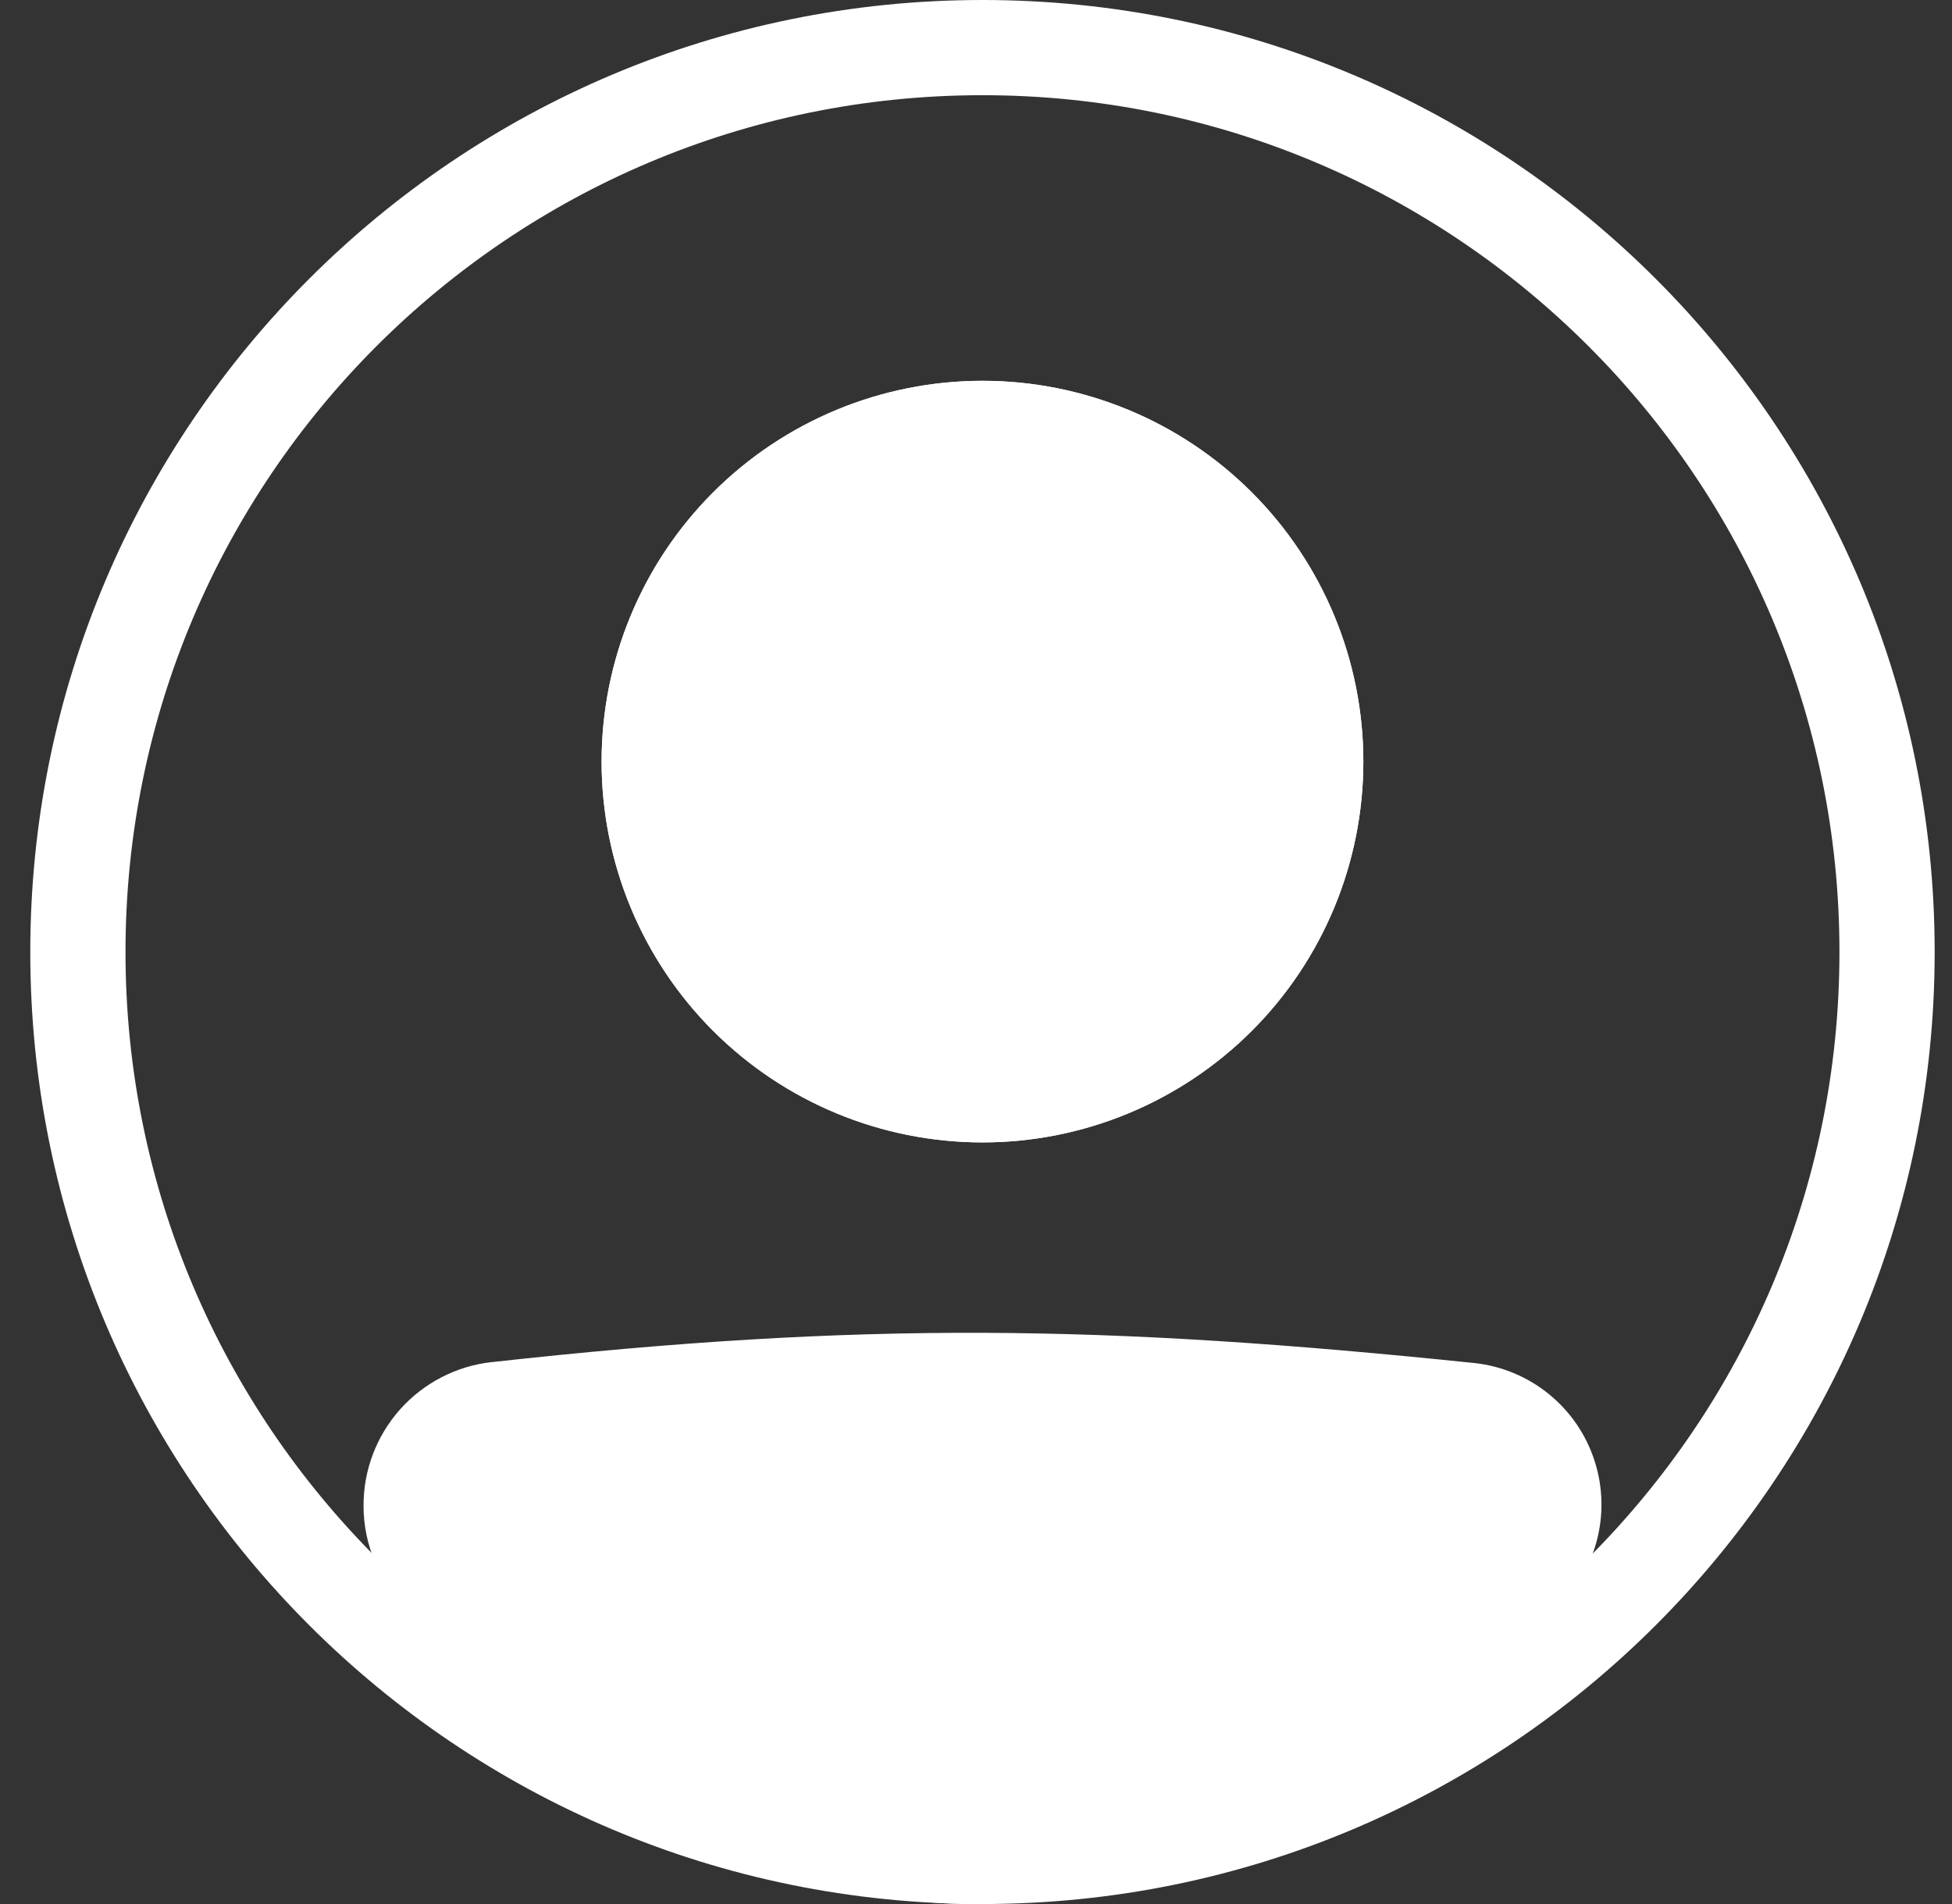 <svg width="41" height="40" viewBox="0 0 41 40" fill="none" xmlns="http://www.w3.org/2000/svg">
<rect x="0" y="0" width="41" height="40" fill="#333333" stroke="none"/>
<g id="profile">
<path id="Vector" fill-rule="evenodd" clip-rule="evenodd" d="M20.636 38C30.577 38 38.636 29.941 38.636 20C38.636 10.059 30.577 2 20.636 2C10.695 2 2.636 10.059 2.636 20C2.636 29.941 10.695 38 20.636 38ZM20.636 40C31.682 40 40.636 31.046 40.636 20C40.636 8.954 31.682 0 20.636 0C9.59 0 0.636 8.954 0.636 20C0.636 31.046 9.59 40 20.636 40Z" fill="white"/>
<path id="Vector_2" d="M8.636 31.63C8.636 30.597 9.408 29.724 10.436 29.61C18.151 28.756 23.156 28.833 30.854 29.629C31.238 29.669 31.602 29.821 31.902 30.065C32.202 30.309 32.424 30.635 32.542 31.003C32.659 31.371 32.667 31.766 32.564 32.138C32.461 32.511 32.252 32.845 31.962 33.101C22.877 41.02 17.685 40.911 9.276 33.109C8.866 32.729 8.636 32.189 8.636 31.631V31.63Z" fill="white"/>
<path id="Vector_3" fill-rule="evenodd" clip-rule="evenodd" d="M30.751 30.623C23.114 29.833 18.181 29.759 10.545 30.604C10.293 30.633 10.062 30.754 9.894 30.944C9.726 31.133 9.634 31.378 9.636 31.631C9.636 31.917 9.755 32.188 9.956 32.376C14.124 36.242 17.282 37.989 20.369 38C23.467 38.011 26.795 36.278 31.305 32.348C31.448 32.221 31.551 32.054 31.602 31.869C31.652 31.684 31.648 31.488 31.589 31.306C31.53 31.123 31.42 30.961 31.271 30.84C31.122 30.719 30.942 30.644 30.751 30.624V30.623ZM10.326 28.616C18.122 27.753 23.2 27.831 30.958 28.634C31.536 28.694 32.084 28.922 32.535 29.289C32.986 29.656 33.32 30.147 33.496 30.701C33.673 31.255 33.684 31.848 33.528 32.409C33.372 32.969 33.057 33.471 32.62 33.855C28.045 37.843 24.235 40.015 20.363 40C16.48 39.986 12.838 37.777 8.597 33.842C8.293 33.559 8.051 33.217 7.886 32.836C7.72 32.456 7.635 32.045 7.636 31.63C7.634 30.884 7.908 30.165 8.404 29.608C8.901 29.052 9.585 28.698 10.326 28.615V28.616Z" fill="white"/>
<path id="Vector_4" d="M28.636 16C28.636 18.122 27.793 20.157 26.293 21.657C24.792 23.157 22.758 24 20.636 24C18.514 24 16.479 23.157 14.979 21.657C13.479 20.157 12.636 18.122 12.636 16C12.636 13.878 13.479 11.843 14.979 10.343C16.479 8.843 18.514 8 20.636 8C22.758 8 24.792 8.843 26.293 10.343C27.793 11.843 28.636 13.878 28.636 16Z" fill="white"/>
<path id="Vector_5" fill-rule="evenodd" clip-rule="evenodd" d="M20.636 22C22.227 22 23.753 21.368 24.878 20.243C26.004 19.117 26.636 17.591 26.636 16C26.636 14.409 26.004 12.883 24.878 11.757C23.753 10.632 22.227 10 20.636 10C19.044 10 17.518 10.632 16.393 11.757C15.268 12.883 14.636 14.409 14.636 16C14.636 17.591 15.268 19.117 16.393 20.243C17.518 21.368 19.044 22 20.636 22ZM20.636 24C22.758 24 24.792 23.157 26.293 21.657C27.793 20.157 28.636 18.122 28.636 16C28.636 13.878 27.793 11.843 26.293 10.343C24.792 8.843 22.758 8 20.636 8C18.514 8 16.479 8.843 14.979 10.343C13.479 11.843 12.636 13.878 12.636 16C12.636 18.122 13.479 20.157 14.979 21.657C16.479 23.157 18.514 24 20.636 24Z" fill="white"/>
</g>
</svg>
